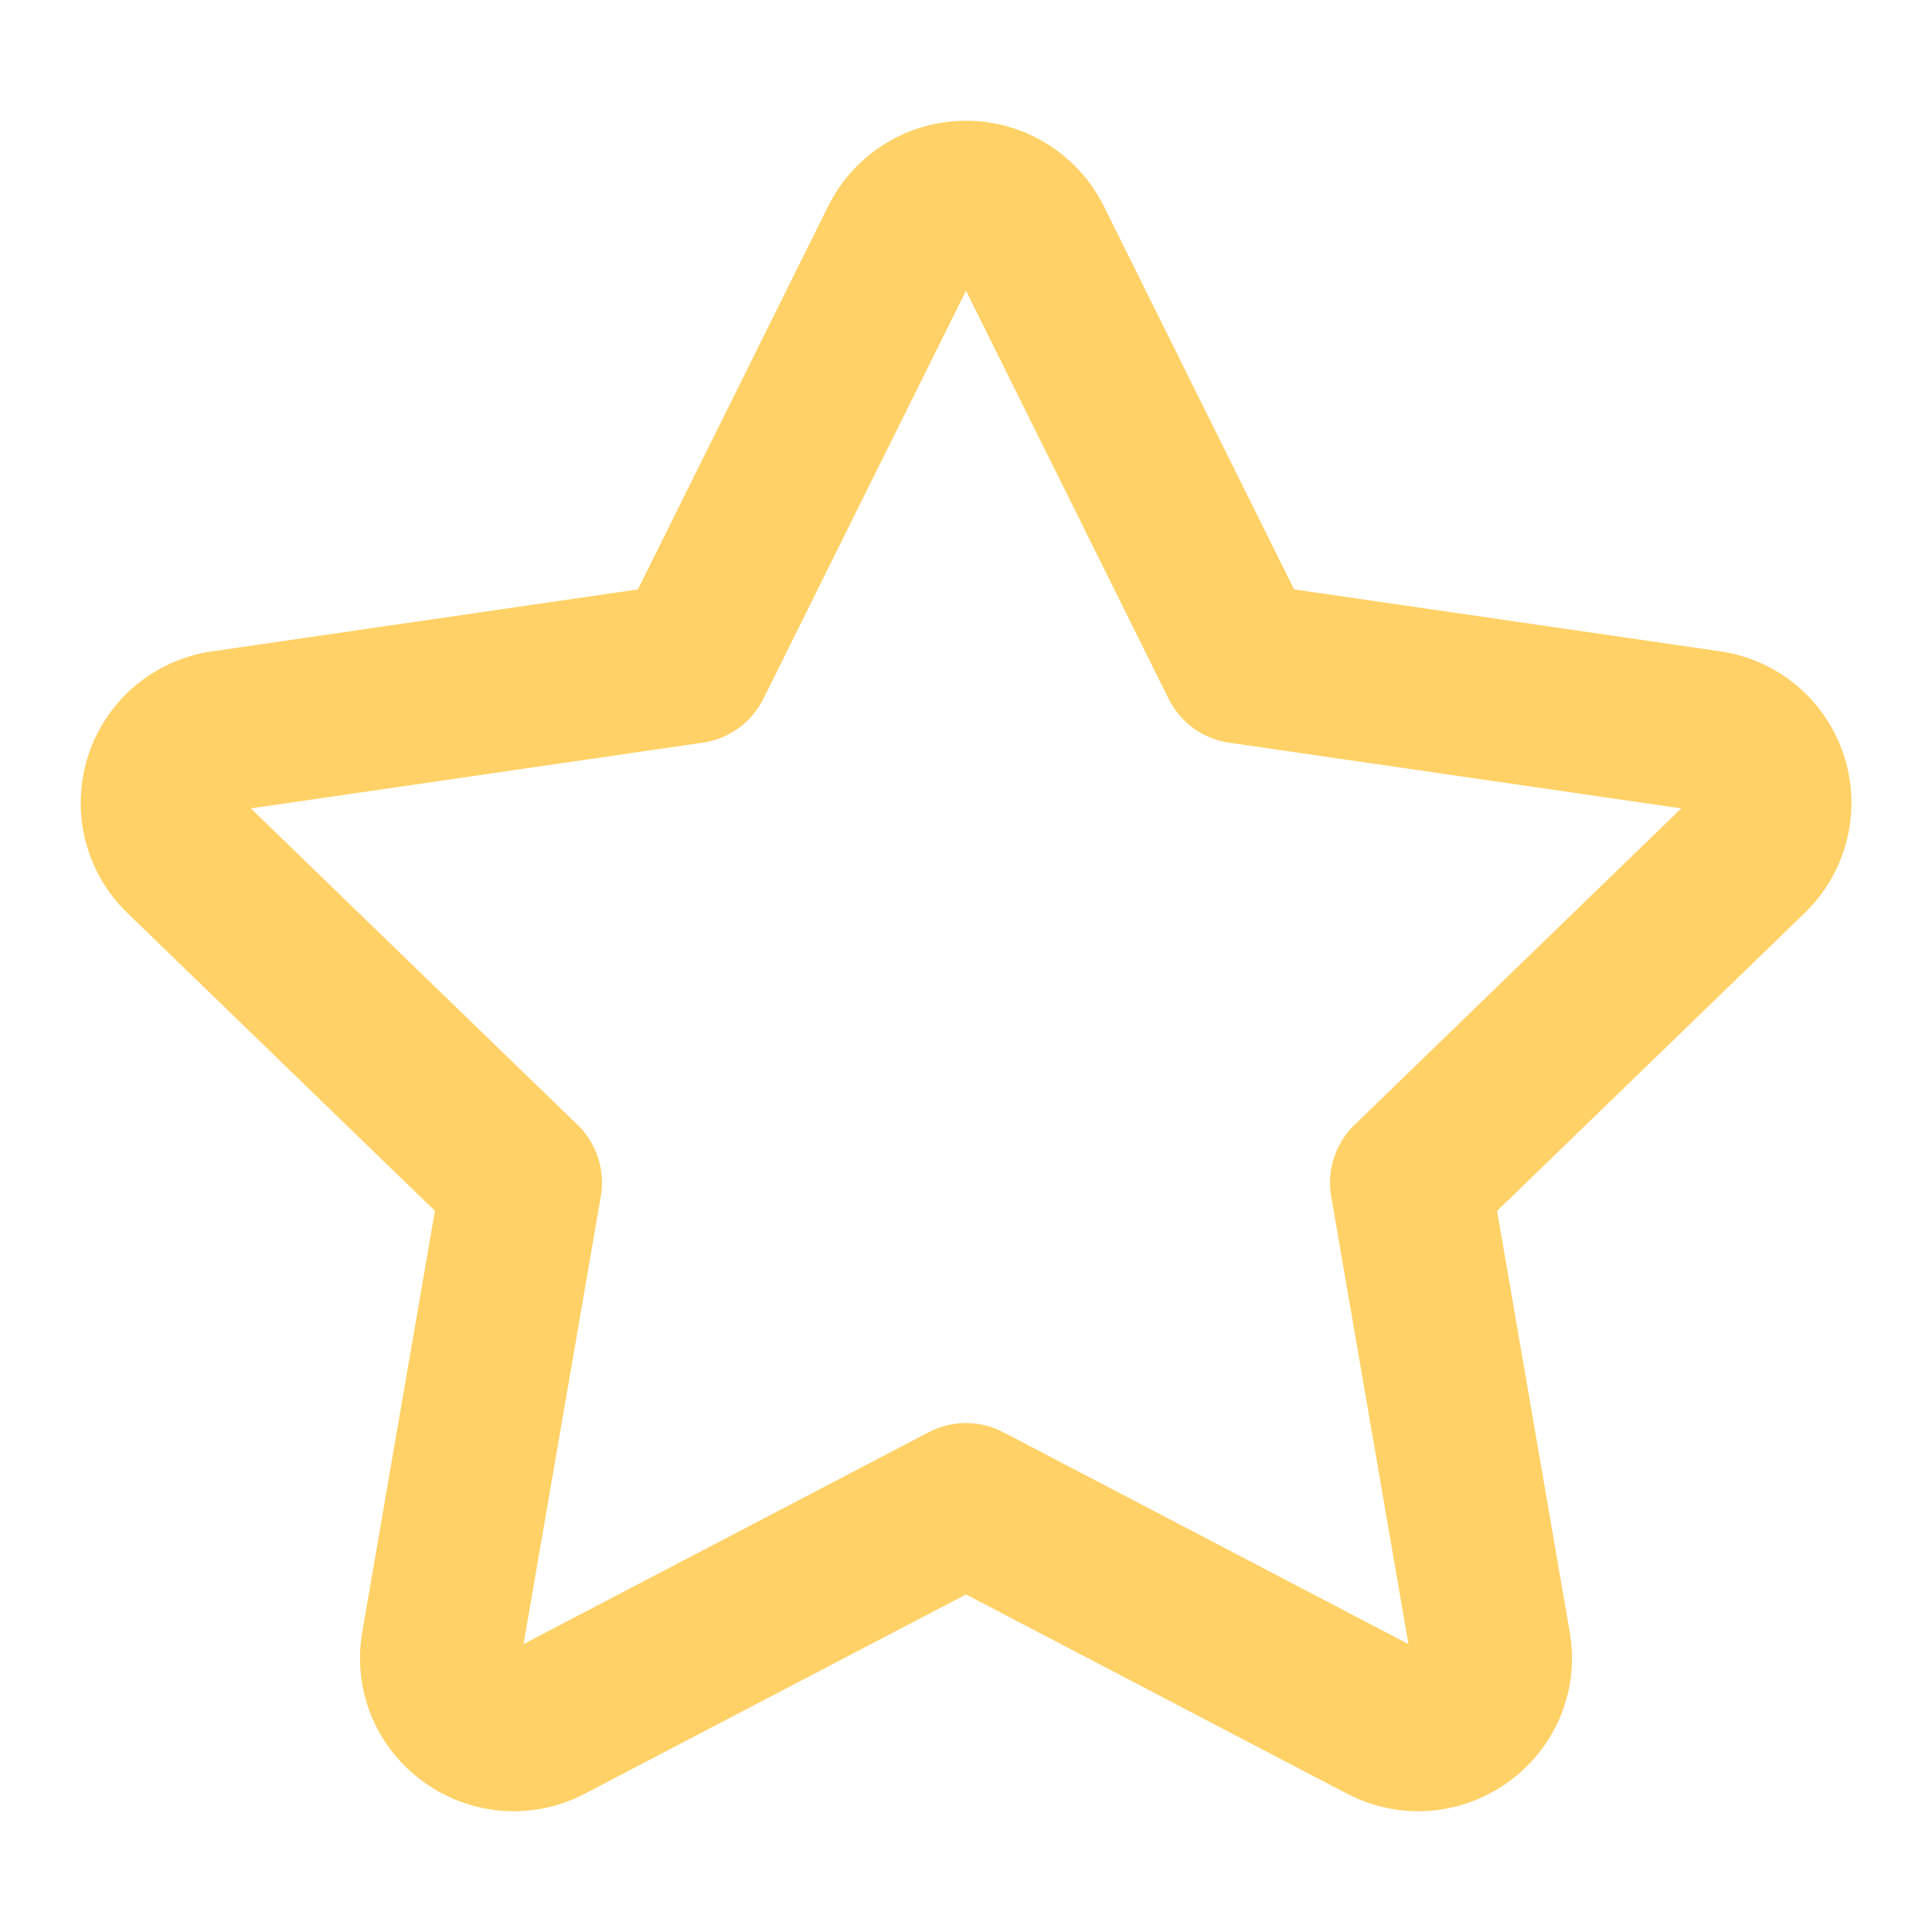 <?xml version="1.0" encoding="UTF-8"?>
<svg
        width="24px" height="24px"
        stroke="#ffd166"
        stroke-width="2"
        stroke-linecap="round"
        stroke-linejoin="round"
        viewBox="0 0 24 24"
        fill="none"
        xmlns="http://www.w3.org/2000/svg"
        color="#ffd166">
    <path d="M8.587 8.236l2.598-5.232a.911.911 0 011.63 0l2.598 5.232 5.808.844a.902.902 0 01.503 1.542l-4.202 4.07.992 5.75c.127.738-.653 1.3-1.32.952L12 18.678l-5.195 2.716c-.666.349-1.446-.214-1.319-.953l.992-5.75-4.202-4.07a.902.902 0 01.503-1.54l5.808-.845z" />
</svg>